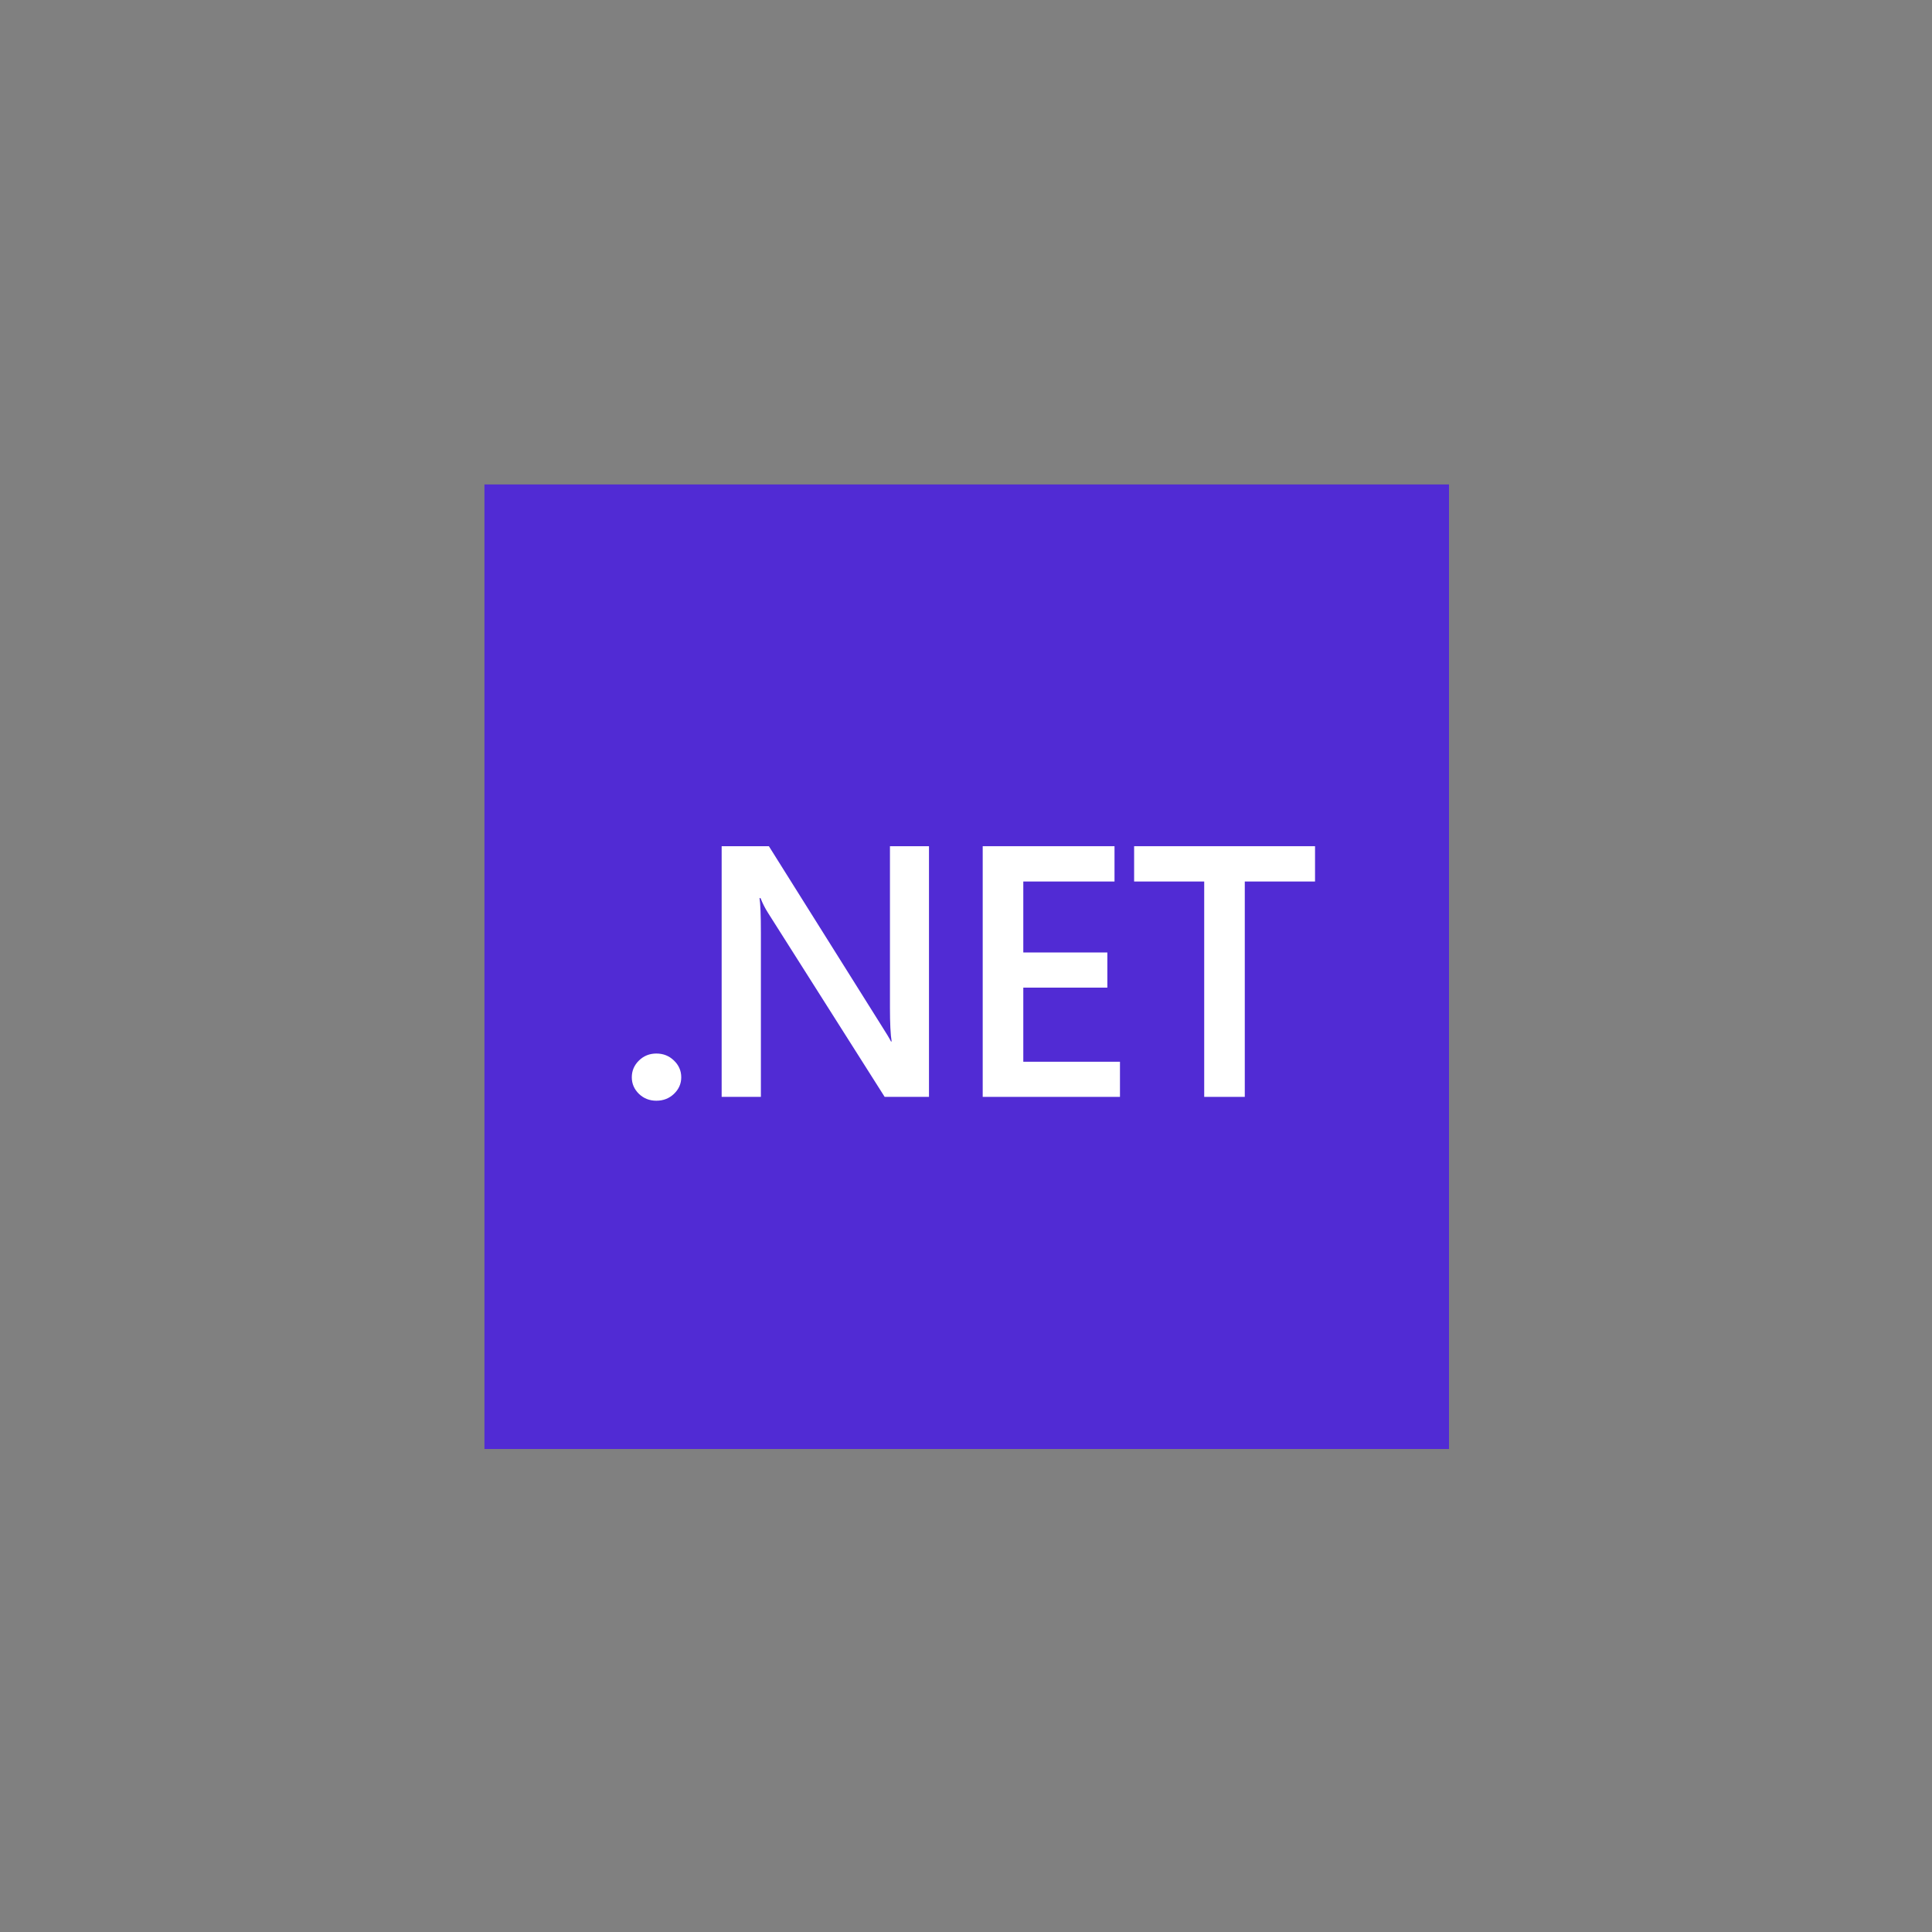 <svg width="108" height="108" viewBox="0 0 108 108" fill="none" xmlns="http://www.w3.org/2000/svg">
<rect x="0" y="0" width="108" height="108" fill="#808080" stroke="none"/>
<g clip-path="url(#clip0_491_935)">
<path d="M81 27.082H27.081V81.001H81V27.082Z" fill="#512BD4"/>
<path d="M36.691 61.531C36.31 61.531 35.986 61.404 35.719 61.15C35.452 60.889 35.318 60.58 35.318 60.222C35.318 59.857 35.452 59.544 35.719 59.283C35.986 59.023 36.31 58.893 36.691 58.893C37.078 58.893 37.406 59.023 37.673 59.283C37.946 59.544 38.082 59.857 38.082 60.222C38.082 60.58 37.946 60.889 37.673 61.15C37.406 61.404 37.078 61.531 36.691 61.531Z" fill="white"/>
<path d="M51.931 61.316H49.453L42.924 51.016C42.759 50.756 42.623 50.485 42.514 50.205H42.457C42.508 50.505 42.534 51.147 42.534 52.13V61.316H40.341V47.303H42.981L49.291 57.359C49.558 57.776 49.73 58.062 49.806 58.219H49.844C49.781 57.847 49.749 57.219 49.749 56.333V47.303H51.931V61.316Z" fill="white"/>
<path d="M62.607 61.316H54.934V47.303H62.302V49.277H57.203V53.244H61.901V55.209H57.203V59.352H62.607V61.316Z" fill="white"/>
<path d="M73.511 49.277H69.584V61.316H67.316V49.277H63.398V47.303H73.511V49.277Z" fill="white"/>
</g>
<defs>
<clipPath id="clip0_491_935">
<rect width="53.919" height="53.919" fill="white" transform="translate(27.081 27.082)"/>
</clipPath>
</defs>
</svg>
